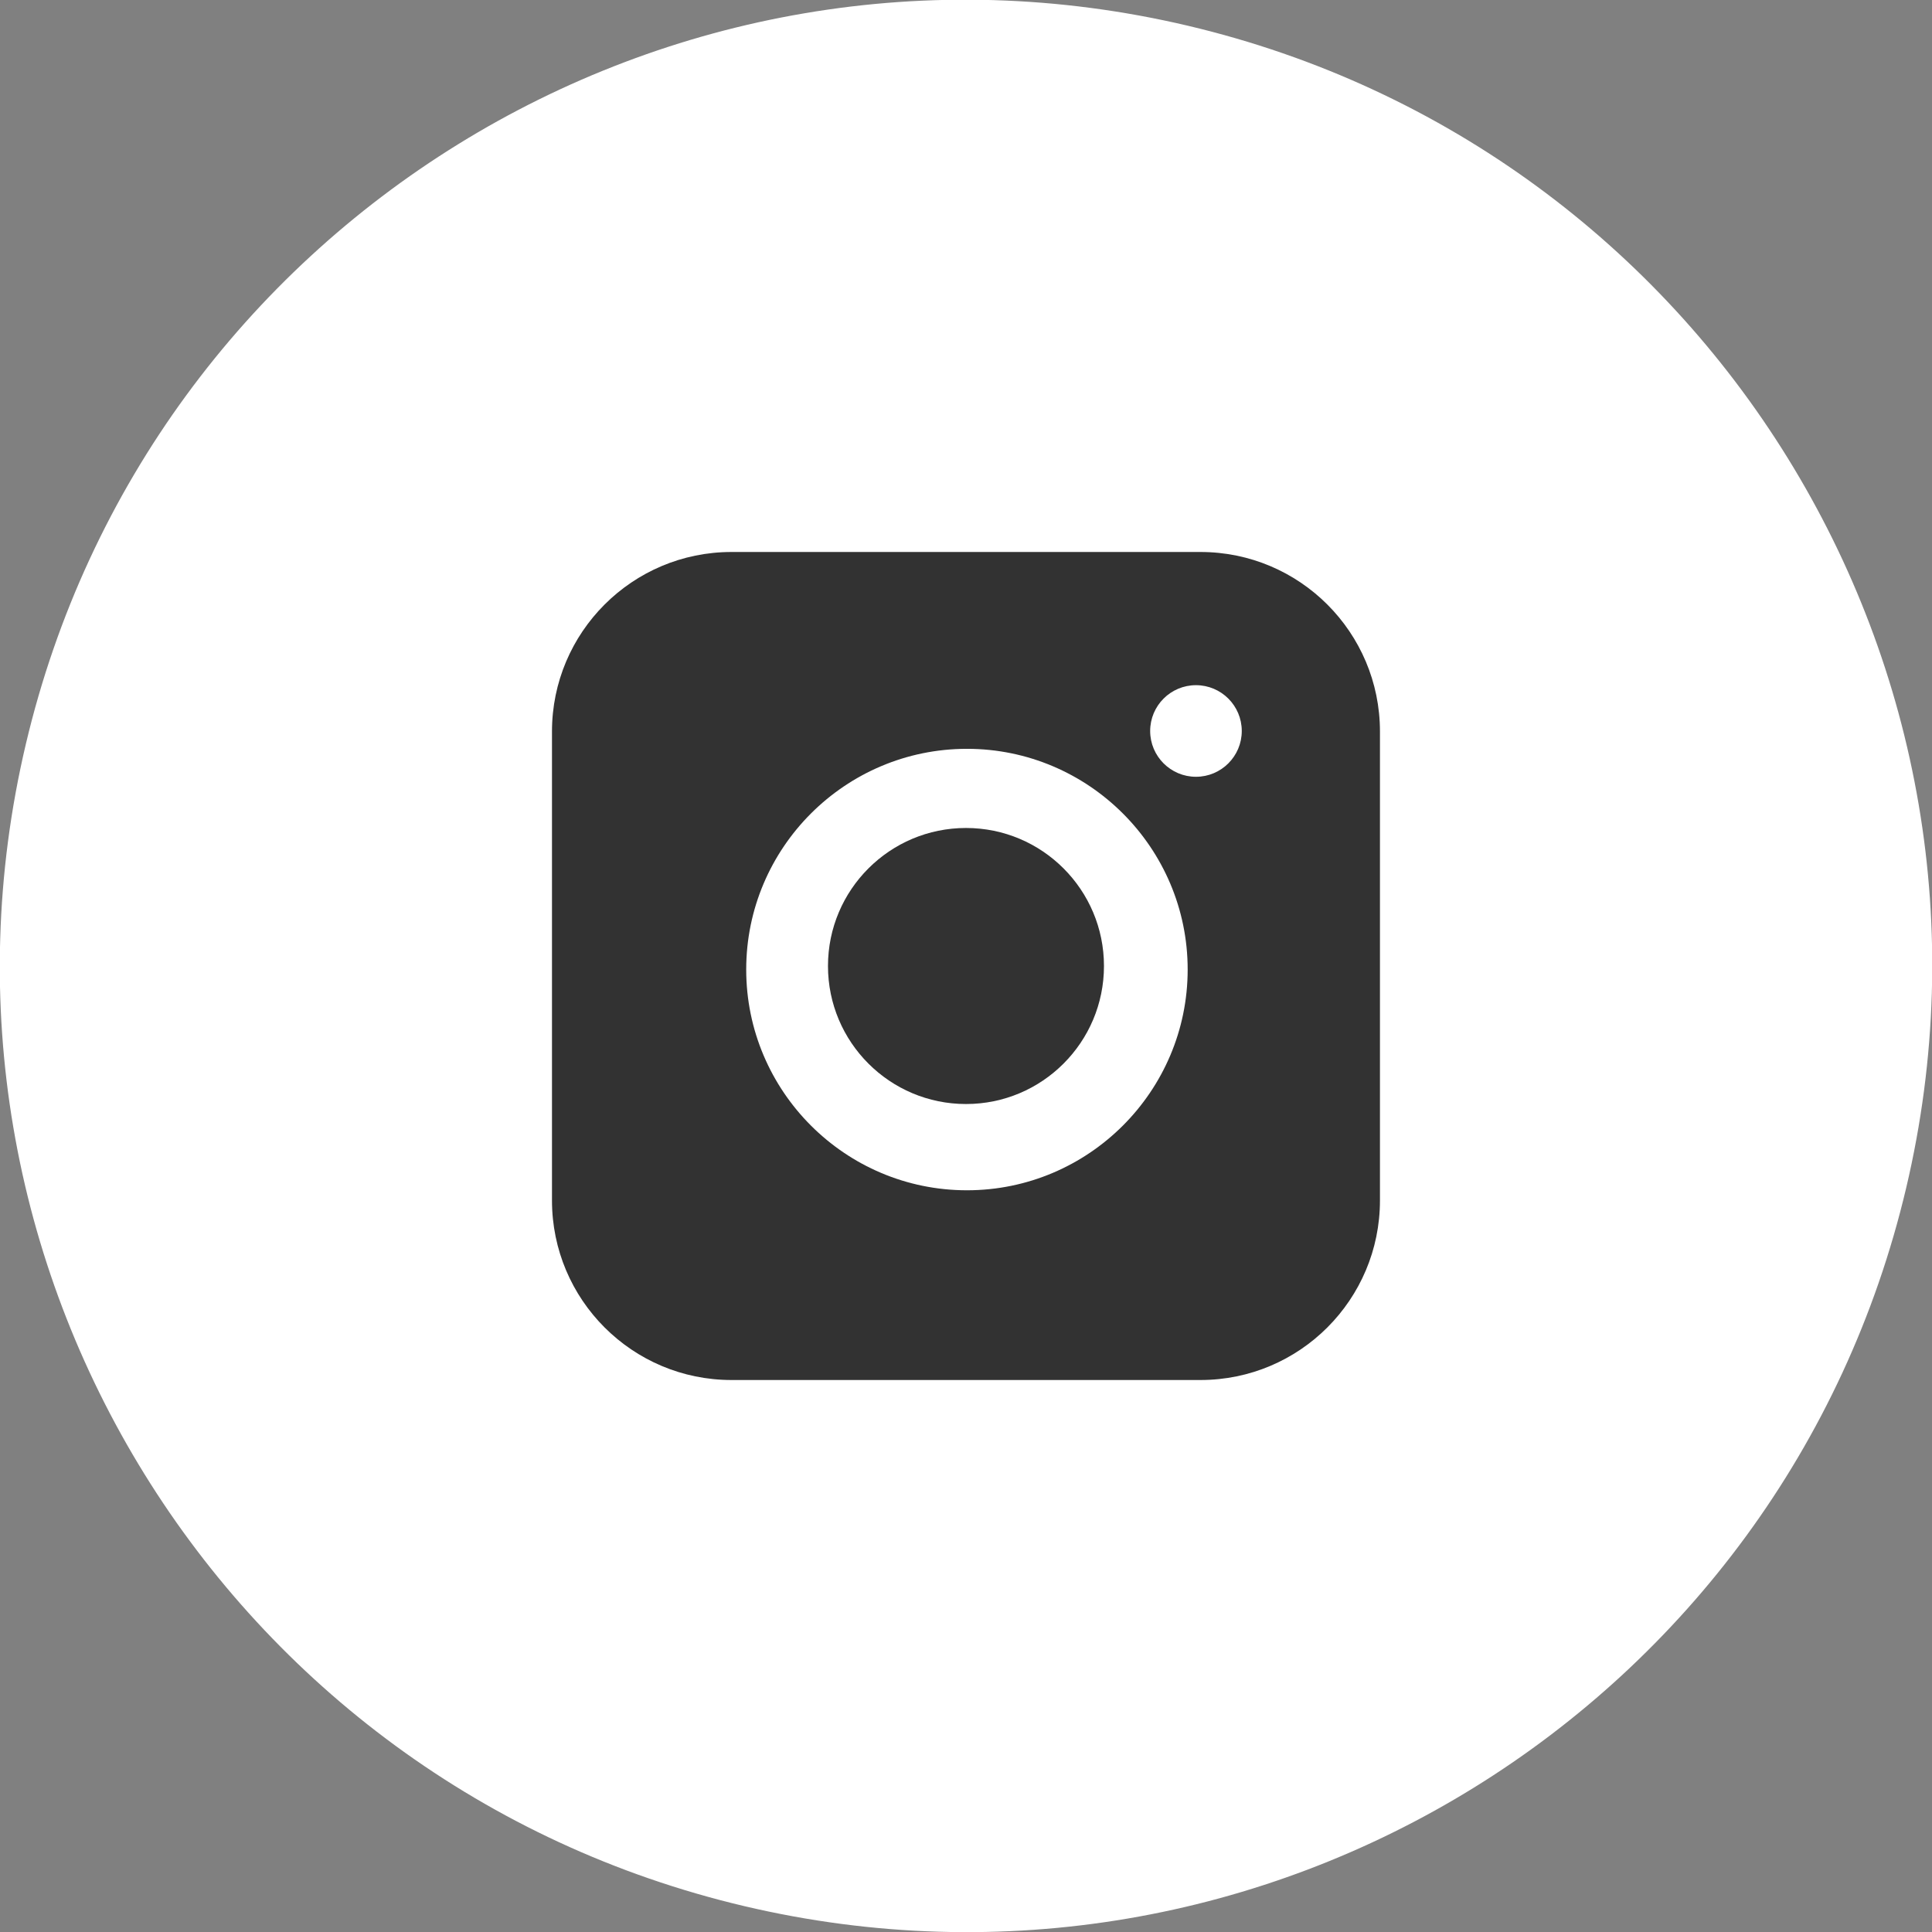 <svg width='34' height='34' viewBox='0 0 34 34' fill='none' xmlns='http://www.w3.org/2000/svg'><rect x="0" y="0" width="34" height="34" fill="#808080" stroke="none"/><g clip-path='url(#clip0_1128_164)'><path d='M33.546 20.904C35.702 11.766 30.043 2.61 20.905 0.453C11.768 -1.703 2.612 3.956 0.455 13.094C-1.702 22.232 3.957 31.387 13.095 33.544C22.233 35.701 31.389 30.042 33.546 20.904Z' fill='white'/><g clip-path='url(#clip1_1128_164)'><path d='M17 19.429C18.341 19.429 19.428 18.341 19.428 17C19.428 15.659 18.341 14.571 17 14.571C15.659 14.571 14.571 15.659 14.571 17C14.571 18.341 15.659 19.429 17 19.429Z' fill='#323232'/><path d='M21.126 9.714H12.873C11.128 9.714 9.714 11.129 9.714 12.873V21.126C9.714 22.871 11.128 24.286 12.873 24.286H21.126C22.871 24.286 24.285 22.871 24.285 21.126V12.873C24.285 11.129 22.871 9.714 21.126 9.714ZM17.017 20.947C14.874 20.947 13.132 19.204 13.132 17.062C13.132 14.92 14.874 13.178 17.017 13.178C19.158 13.178 20.901 14.92 20.901 17.062C20.901 19.204 19.158 20.947 17.017 20.947ZM21.047 13.67C20.602 13.67 20.241 13.309 20.241 12.864C20.241 12.419 20.602 12.058 21.047 12.058C21.492 12.058 21.853 12.419 21.853 12.864C21.853 13.309 21.492 13.67 21.047 13.67Z' fill='#323232'/></g></g><defs><clipPath id='clip0_1128_164'><rect width='34' height='34' fill='white'/></clipPath><clipPath id='clip1_1128_164'><rect width='14.571' height='14.571' fill='white' transform='translate(9.714 9.714)'/></clipPath></defs></svg>